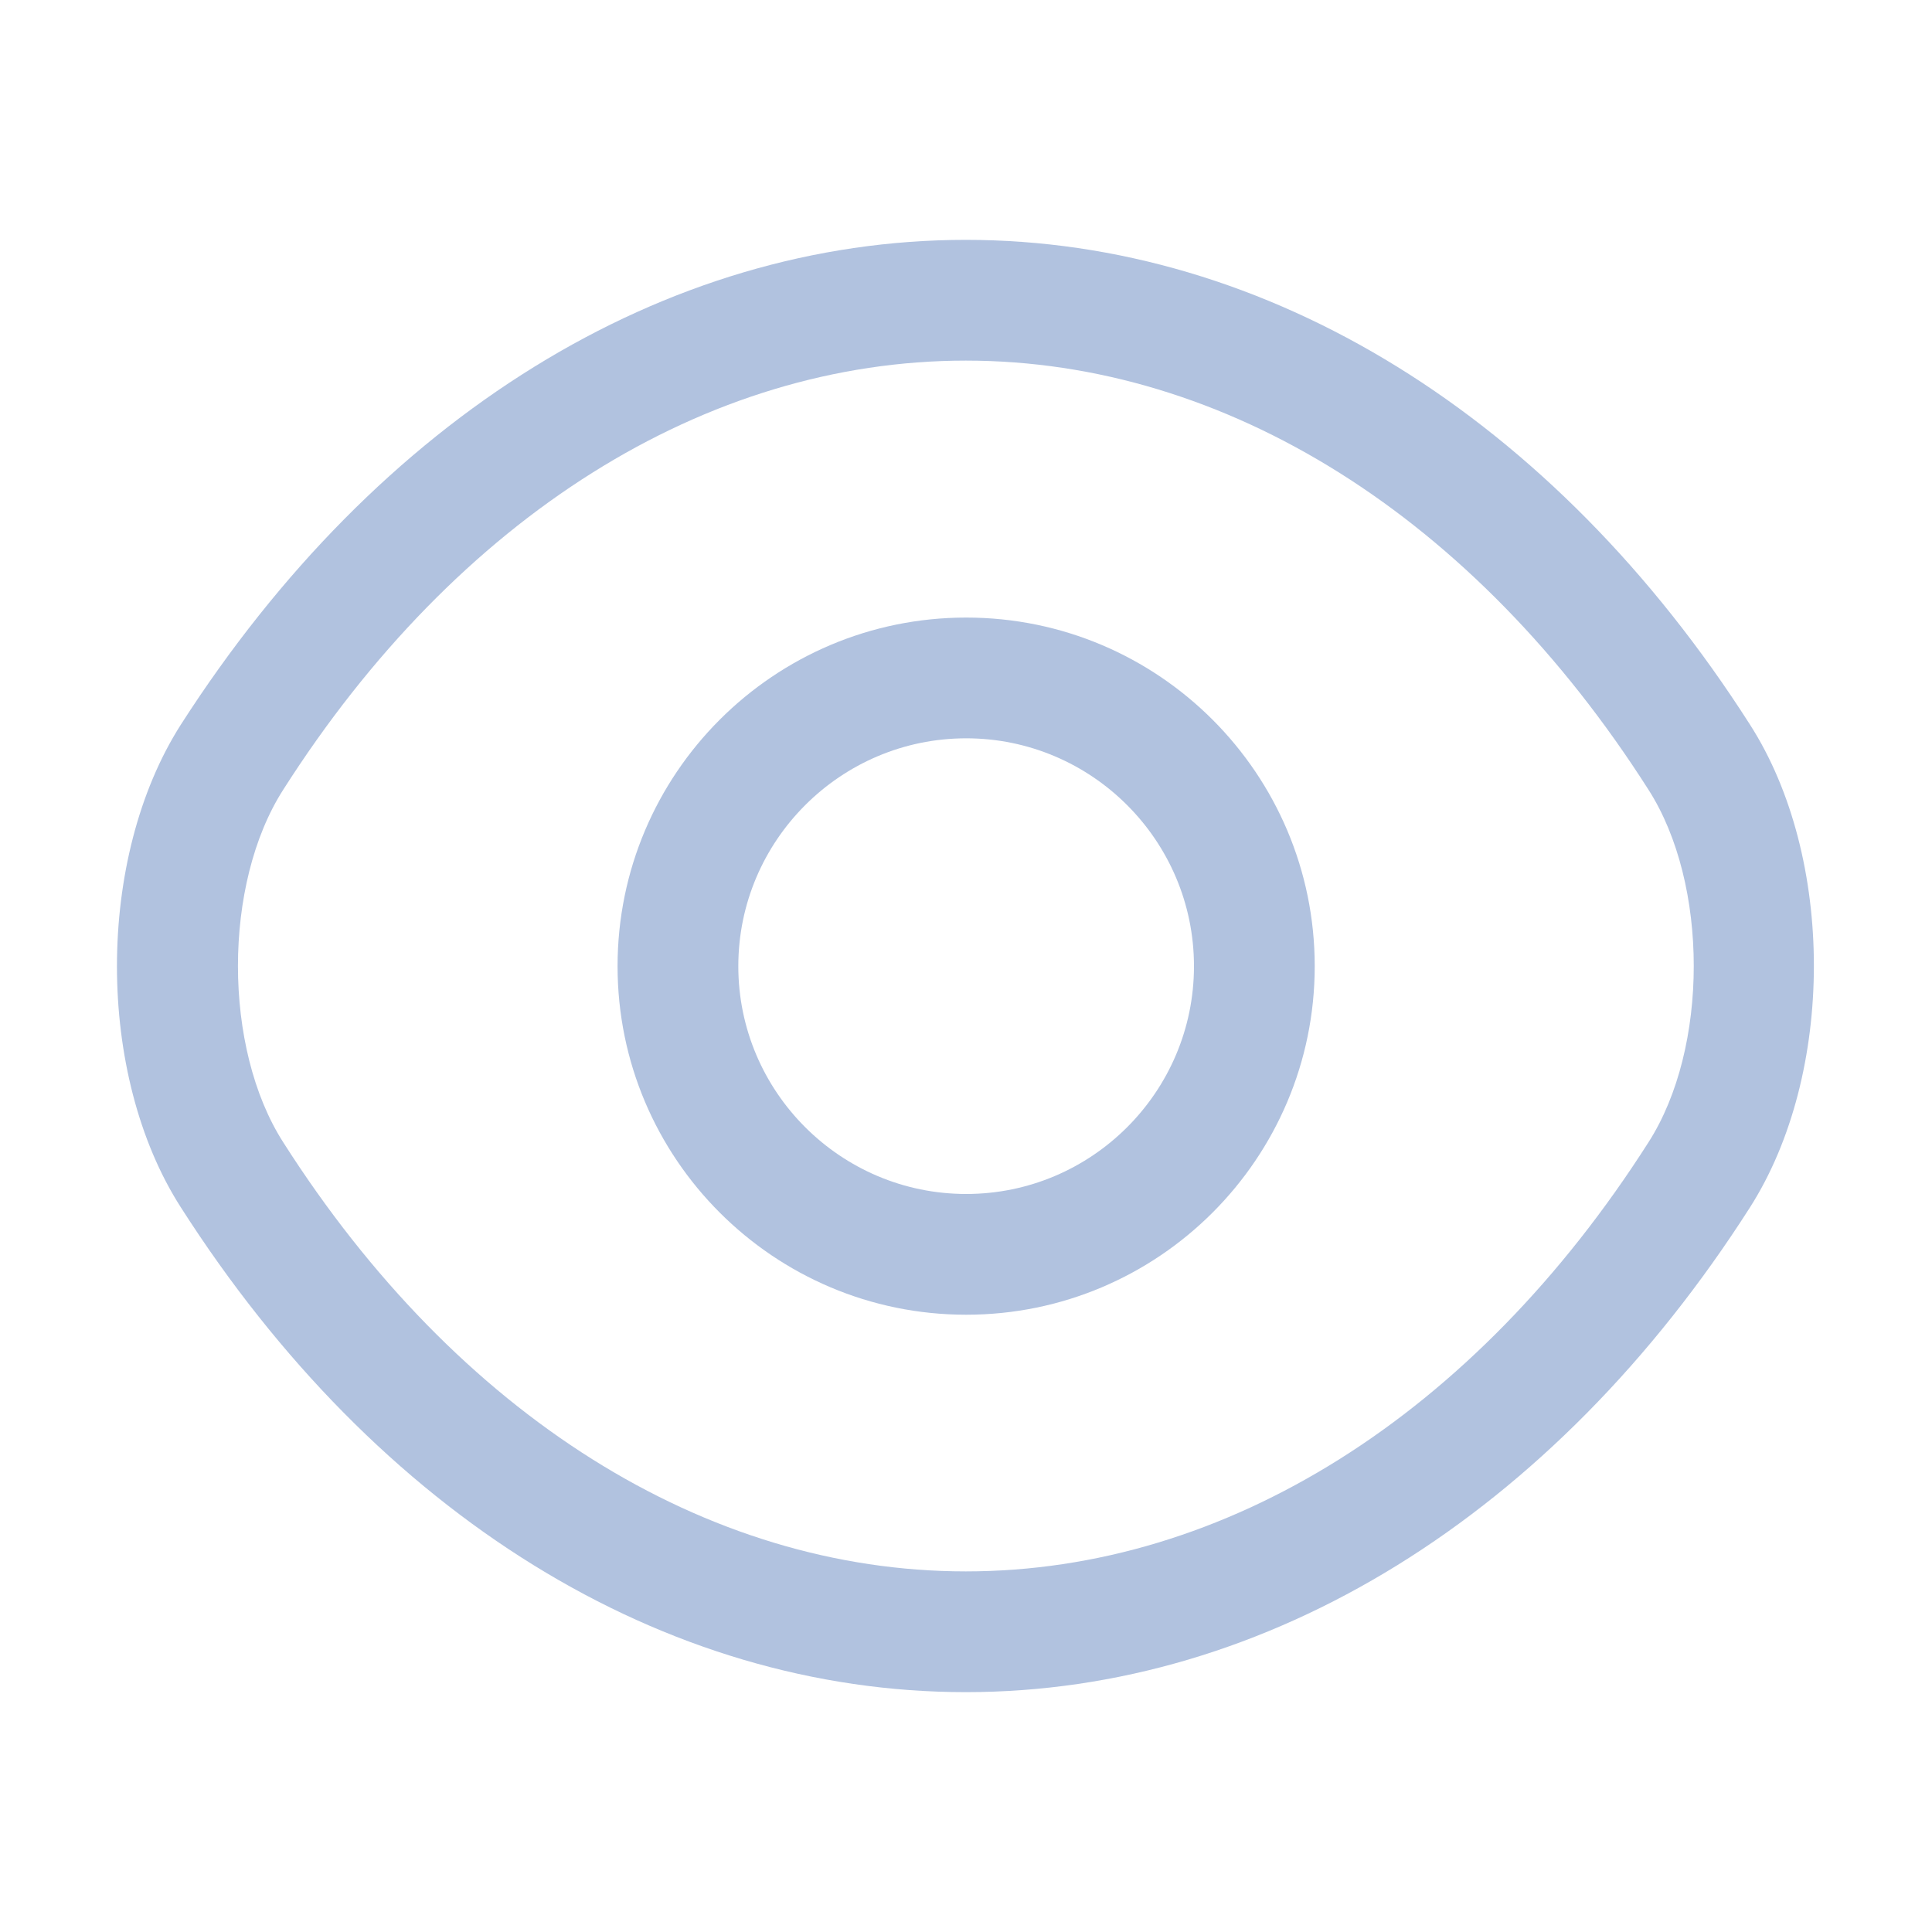 <svg width="20" height="20" viewBox="0 0 20 20" fill="none" xmlns="http://www.w3.org/2000/svg">
<path d="M10.002 13.61C8.01 13.61 6.393 11.993 6.393 10.002C6.393 8.01 8.01 6.393 10.002 6.393C11.993 6.393 13.61 8.01 13.61 10.002C13.61 11.993 11.993 13.61 10.002 13.61ZM10.002 7.643C8.702 7.643 7.643 8.702 7.643 10.002C7.643 11.302 8.702 12.36 10.002 12.36C11.302 12.36 12.36 11.302 12.36 10.002C12.36 8.702 11.302 7.643 10.002 7.643Z" fill="#B1C2DF"/>
<path d="M9.998 17.517C6.865 17.517 3.907 15.683 1.873 12.5C0.99 11.125 0.99 8.883 1.873 7.5C3.915 4.317 6.873 2.483 9.998 2.483C13.123 2.483 16.082 4.317 18.115 7.5C18.998 8.875 18.998 11.117 18.115 12.5C16.082 15.683 13.123 17.517 9.998 17.517ZM9.998 3.733C7.307 3.733 4.732 5.35 2.932 8.175C2.307 9.15 2.307 10.85 2.932 11.825C4.732 14.65 7.307 16.267 9.998 16.267C12.69 16.267 15.265 14.65 17.065 11.825C17.69 10.85 17.69 9.15 17.065 8.175C15.265 5.35 12.69 3.733 9.998 3.733Z" fill="#B1C2DF"/>
</svg>
